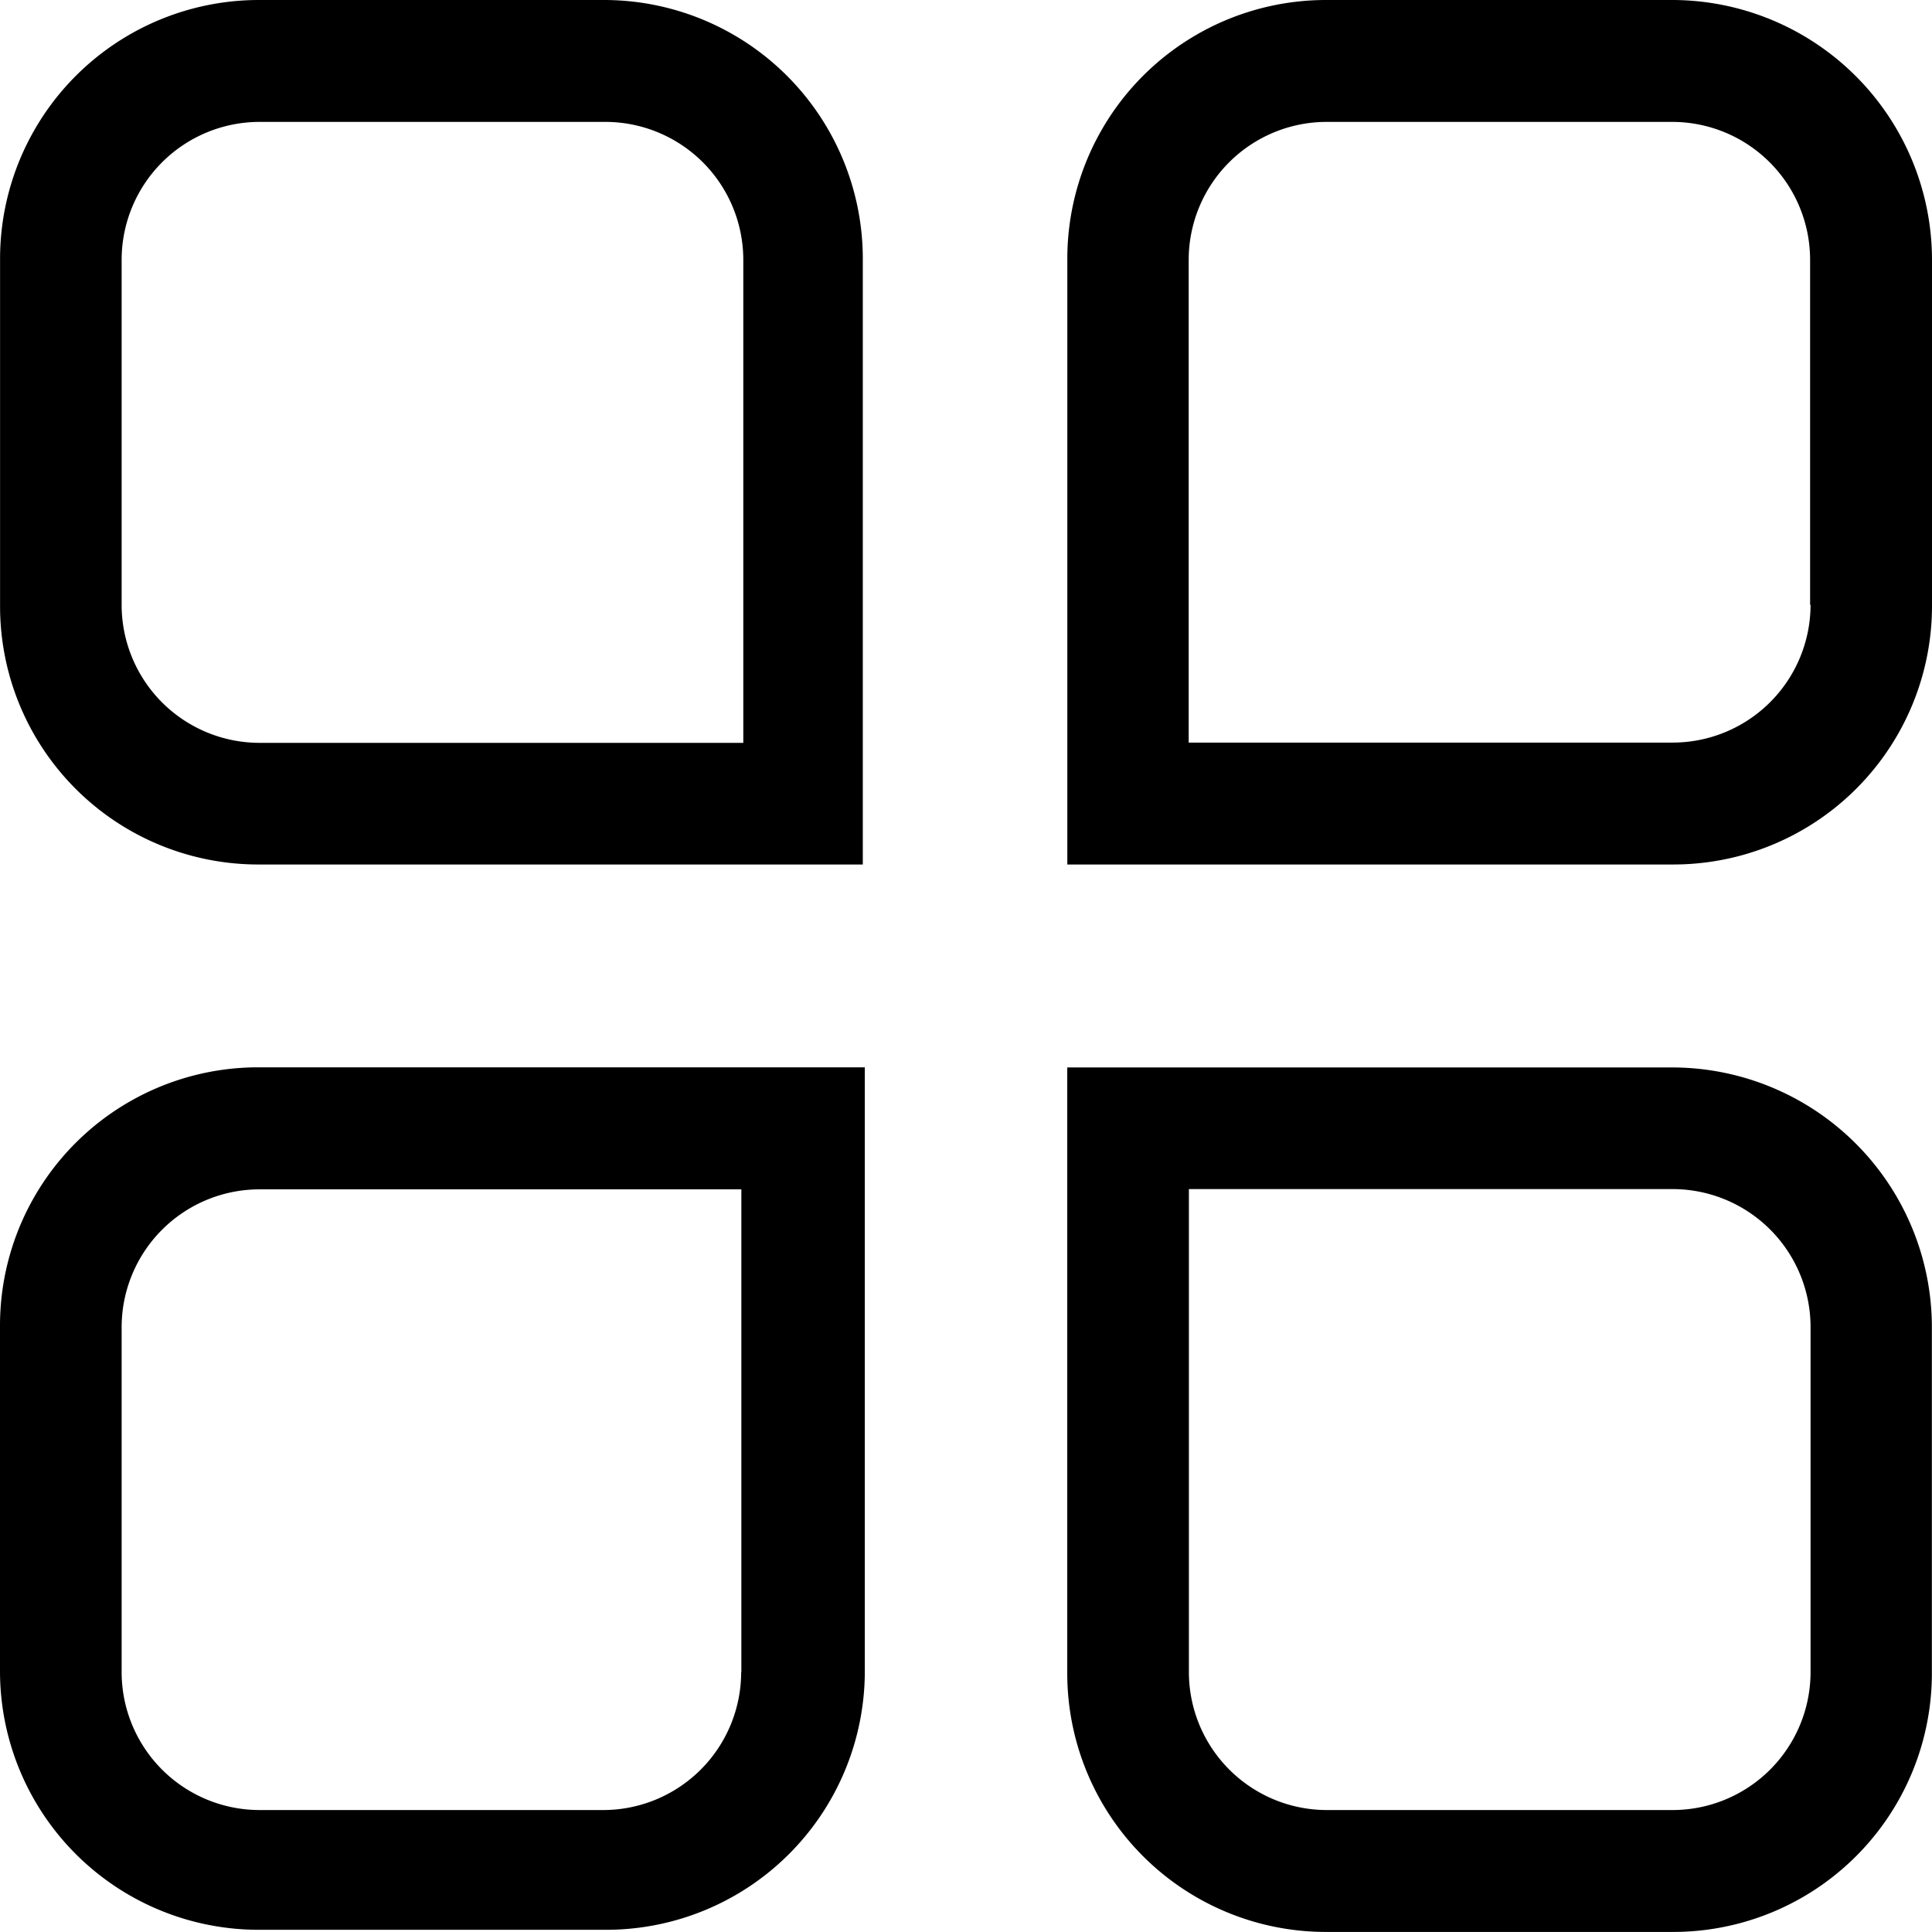 <svg xmlns="http://www.w3.org/2000/svg" xmlns:xlink="http://www.w3.org/1999/xlink" width="29.813" height="29.813" viewBox="0 0 29.813 29.813">
  <defs>
    <style>
      .cls-1 {
        fill-rule: evenodd;
        filter: url(#filter);
      }
    </style>
    <filter id="filter" x="635.906" y="828.312" width="29.813" height="29.813" filterUnits="userSpaceOnUse">
      <feFlood result="flood" flood-color="#737373"/>
      <feComposite result="composite" operator="in" in2="SourceGraphic"/>
      <feBlend result="blend" in2="SourceGraphic"/>
    </filter>
  </defs>
  <path id="综合设置" class="cls-1" d="M645.219,828.312h-5.312a3.994,3.994,0,0,0-4,4.009v5.356a3.984,3.984,0,0,0,4,3.975h9.313v-9.331A3.994,3.994,0,0,0,645.219,828.312Zm2.124,11.463h-7.436a2.13,2.13,0,0,1-2.124-2.128v-5.326a2.13,2.13,0,0,1,2.124-2.128h5.345a2.13,2.13,0,0,1,2.124,2.128v7.454h-0.033Zm14.375-11.463h-5.342a3.992,3.992,0,0,0-4,4.009v9.331h9.343a3.991,3.991,0,0,0,4-4.008v-5.323A4.013,4.013,0,0,0,661.718,828.312Zm2.127,9.332a2.129,2.129,0,0,1-2.124,2.127h-7.472v-7.45a2.13,2.13,0,0,1,2.124-2.128h5.342a2.129,2.129,0,0,1,2.123,2.128v5.323h0.007Zm-27.939,11.115v5.323a3.992,3.992,0,0,0,4,4.009h5.345a3.992,3.992,0,0,0,4-4.009v-9.3h-9.346A3.984,3.984,0,0,0,635.906,848.759Zm11.437,5.356a2.13,2.13,0,0,1-2.124,2.128h-5.312a2.13,2.13,0,0,1-2.124-2.128v-5.323a2.129,2.129,0,0,1,2.124-2.127h7.439v7.45h0Zm14.375-9.331h-9.343v9.331a3.992,3.992,0,0,0,4,4.009h5.342a3.992,3.992,0,0,0,4-4.009v-5.323a4.01,4.01,0,0,0-4-4.008h0Zm2.127,9.331a2.13,2.13,0,0,1-2.124,2.128h-5.345a2.13,2.13,0,0,1-2.124-2.128v-7.454h7.469a2.13,2.13,0,0,1,2.124,2.128v5.326h0Z" transform="translate(-635.906 -828.312)"/>
</svg>
